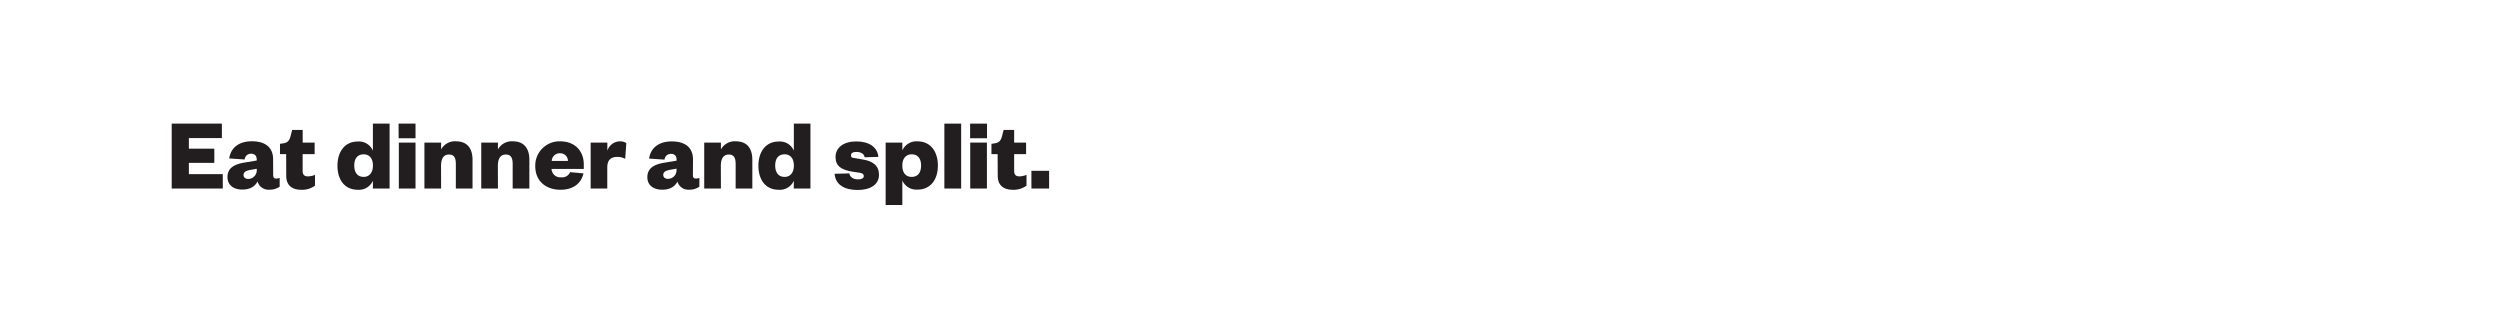 <svg id="Layer_1" data-name="Layer 1" xmlns="http://www.w3.org/2000/svg" xmlns:xlink="http://www.w3.org/1999/xlink" viewBox="0 0 728 90"><defs><style>.cls-1{fill:none;}.cls-2{clip-path:url(#clip-path);}.cls-3{clip-path:url(#clip-path-3);}.cls-4{clip-path:url(#clip-path-4);}.cls-5{clip-path:url(#clip-path-5);}.cls-6{fill:#221e1f;}</style><clipPath id="clip-path"><rect class="cls-1" x="-2992" width="728" height="90"/></clipPath><clipPath id="clip-path-3"><rect class="cls-1" x="-2557.01" y="30.56" width="59.44" height="59.08"/></clipPath><clipPath id="clip-path-4"><rect class="cls-1" x="-35760" y="-32677" width="65535" height="65535"/></clipPath><clipPath id="clip-path-5"><rect class="cls-1" width="728" height="90"/></clipPath></defs><g class="cls-5"><path class="cls-6" d="M64.88,54.9H50V36H64.61v4.2H55v3.09h7.41v4.14H55V50.7h9.87Z"/><path class="cls-6" d="M79.55,51c0,.69.3,1,.81,1a2.77,2.77,0,0,0,1.08-.21v2.58a5.13,5.13,0,0,1-3,.87A3.3,3.3,0,0,1,75,52.83c-.78,1.56-2.31,2.37-4.44,2.37-2.61,0-4.32-1.35-4.32-3.63,0-2.58,1.86-3.69,4.77-4.2l3.75-.63v-.21c0-1.11-.51-1.77-1.68-1.77a1.81,1.81,0,0,0-1.83,1.68l-4.5-.3c.42-2.94,2.61-5,6.63-5,3.54,0,6.15,1.53,6.15,5.25Zm-4.77-1.86-2,.36c-1.17.24-1.86.6-1.86,1.47,0,.69.54,1.14,1.35,1.14a2.51,2.51,0,0,0,2.49-2.76Z"/><path class="cls-6" d="M83.33,44.88h-1.8v-3l1-.15c1.35-.21,1.77-.93,2.1-2.16l.45-1.74h3.06v3.69h3.48v3.36H88.13v4.89c0,1.14.54,1.59,1.53,1.59a5.39,5.39,0,0,0,2.07-.45v3.15a6.29,6.29,0,0,1-4,1.2c-2.25,0-4.38-.93-4.38-4.08Z"/><path class="cls-6" d="M108.59,52.62a4.42,4.42,0,0,1-4.38,2.64c-4,0-5.94-3.09-5.94-7s2-7.05,5.94-7.05a4.4,4.4,0,0,1,4.38,2.67V36h4.86V54.9h-4.86Zm0-4.5c0-1.92-1-3.18-2.67-3.18-1.92,0-2.76,1.35-2.76,3.27s.84,3.3,2.76,3.3c1.62,0,2.67-1.26,2.67-3.21Z"/><path class="cls-6" d="M116.06,36H121v4.26h-4.92ZM121,41.52V54.9h-4.86V41.52Z"/><path class="cls-6" d="M128.45,54.9h-4.86V41.52h4.86v2a4.58,4.58,0,0,1,4.32-2.37c3.66,0,4.83,2.55,4.83,5.34v8.4h-4.86V47.79c0-1.83-.51-2.79-2-2.79-1.65,0-2.31,1.32-2.31,3.33Z"/><path class="cls-6" d="M145,54.9h-4.86V41.52H145v2a4.58,4.58,0,0,1,4.32-2.37c3.66,0,4.83,2.55,4.83,5.34v8.4h-4.86V47.79c0-1.83-.51-2.79-2-2.79-1.65,0-2.31,1.32-2.31,3.33Z"/><path class="cls-6" d="M169.91,50.49c-.69,3.06-3.15,4.77-6.69,4.77-4.29,0-7.35-2.58-7.35-6.84a7.05,7.05,0,0,1,7.29-7.26c4.47,0,6.84,3.06,6.84,6.69V49.2h-9.39a2.54,2.54,0,0,0,2.79,2.43,2.49,2.49,0,0,0,2.61-1.5Zm-4.53-3.63a2.19,2.19,0,0,0-2.28-2.22,2.29,2.29,0,0,0-2.43,2.22Z"/><path class="cls-6" d="M182.06,46.26a4.33,4.33,0,0,0-2.31-.57c-1.8,0-2.91.84-2.91,3.09V54.9H172V41.52h4.86v2.37a3.89,3.89,0,0,1,3.66-2.73,3.2,3.2,0,0,1,1.86.51Z"/><path class="cls-6" d="M201.77,51c0,.69.3,1,.81,1a2.77,2.77,0,0,0,1.08-.21v2.58a5.13,5.13,0,0,1-3,.87,3.3,3.3,0,0,1-3.39-2.37c-.78,1.56-2.31,2.37-4.44,2.37-2.61,0-4.32-1.35-4.32-3.63,0-2.58,1.86-3.69,4.77-4.2l3.75-.63v-.21c0-1.11-.51-1.77-1.68-1.77a1.81,1.81,0,0,0-1.83,1.68l-4.5-.3c.42-2.94,2.61-5,6.63-5,3.54,0,6.15,1.53,6.15,5.25ZM197,49.11l-2,.36c-1.17.24-1.86.6-1.86,1.47,0,.69.54,1.14,1.35,1.14A2.51,2.51,0,0,0,197,49.32Z"/><path class="cls-6" d="M209.93,54.9h-4.86V41.52h4.86v2a4.58,4.58,0,0,1,4.32-2.37c3.66,0,4.83,2.55,4.83,5.34v8.4h-4.86V47.79c0-1.83-.51-2.79-2-2.79-1.65,0-2.31,1.32-2.31,3.33Z"/><path class="cls-6" d="M231.17,52.62a4.42,4.42,0,0,1-4.38,2.64c-4,0-5.94-3.09-5.94-7s2-7.05,5.94-7.05a4.4,4.4,0,0,1,4.38,2.67V36H236V54.9h-4.86Zm0-4.5c0-1.92-1-3.18-2.67-3.18-1.92,0-2.76,1.35-2.76,3.27s.84,3.3,2.76,3.3c1.62,0,2.67-1.26,2.67-3.21Z"/><path class="cls-6" d="M247.34,50.49c.18,1.11,1.08,1.74,2.55,1.74,1.08,0,1.65-.39,1.65-.93s-.3-.87-1.23-1l-2-.3c-3.24-.51-5-1.56-5-4.29s2.31-4.53,6.06-4.53,6.15,1.71,6.42,4.5l-4,.12c-.18-1-1-1.56-2.52-1.56-.93,0-1.47.36-1.47,1s.36.69.81.75l2.61.45c3,.48,4.74,1.83,4.74,4.44,0,2.82-2.4,4.44-6.21,4.44s-6.45-1.47-6.72-4.71Z"/><path class="cls-6" d="M262.76,59.7H257.9V41.52h4.86v2.31a4.45,4.45,0,0,1,4.41-2.67c3.93,0,5.94,3.12,5.94,7.05s-2,7-5.94,7a4.47,4.47,0,0,1-4.41-2.64Zm0-11.4c0,2,1.05,3.21,2.7,3.21,1.89,0,2.76-1.35,2.76-3.3s-.87-3.27-2.76-3.27c-1.65,0-2.7,1.26-2.7,3.18Z"/><path class="cls-6" d="M279.89,36V54.9H275V36Z"/><path class="cls-6" d="M282.5,36h4.92v4.26H282.5Zm4.89,5.52V54.9h-4.86V41.52Z"/><path class="cls-6" d="M290.51,44.88h-1.8v-3l1-.15c1.35-.21,1.77-.93,2.1-2.16l.45-1.74h3.06v3.69h3.48v3.36h-3.48v4.89c0,1.14.54,1.59,1.53,1.59a5.39,5.39,0,0,0,2.07-.45v3.15a6.29,6.29,0,0,1-4,1.2c-2.25,0-4.38-.93-4.38-4.08Z"/><path class="cls-6" d="M300.35,49.74h5.15V54.9h-5.15Z"/></g></svg>